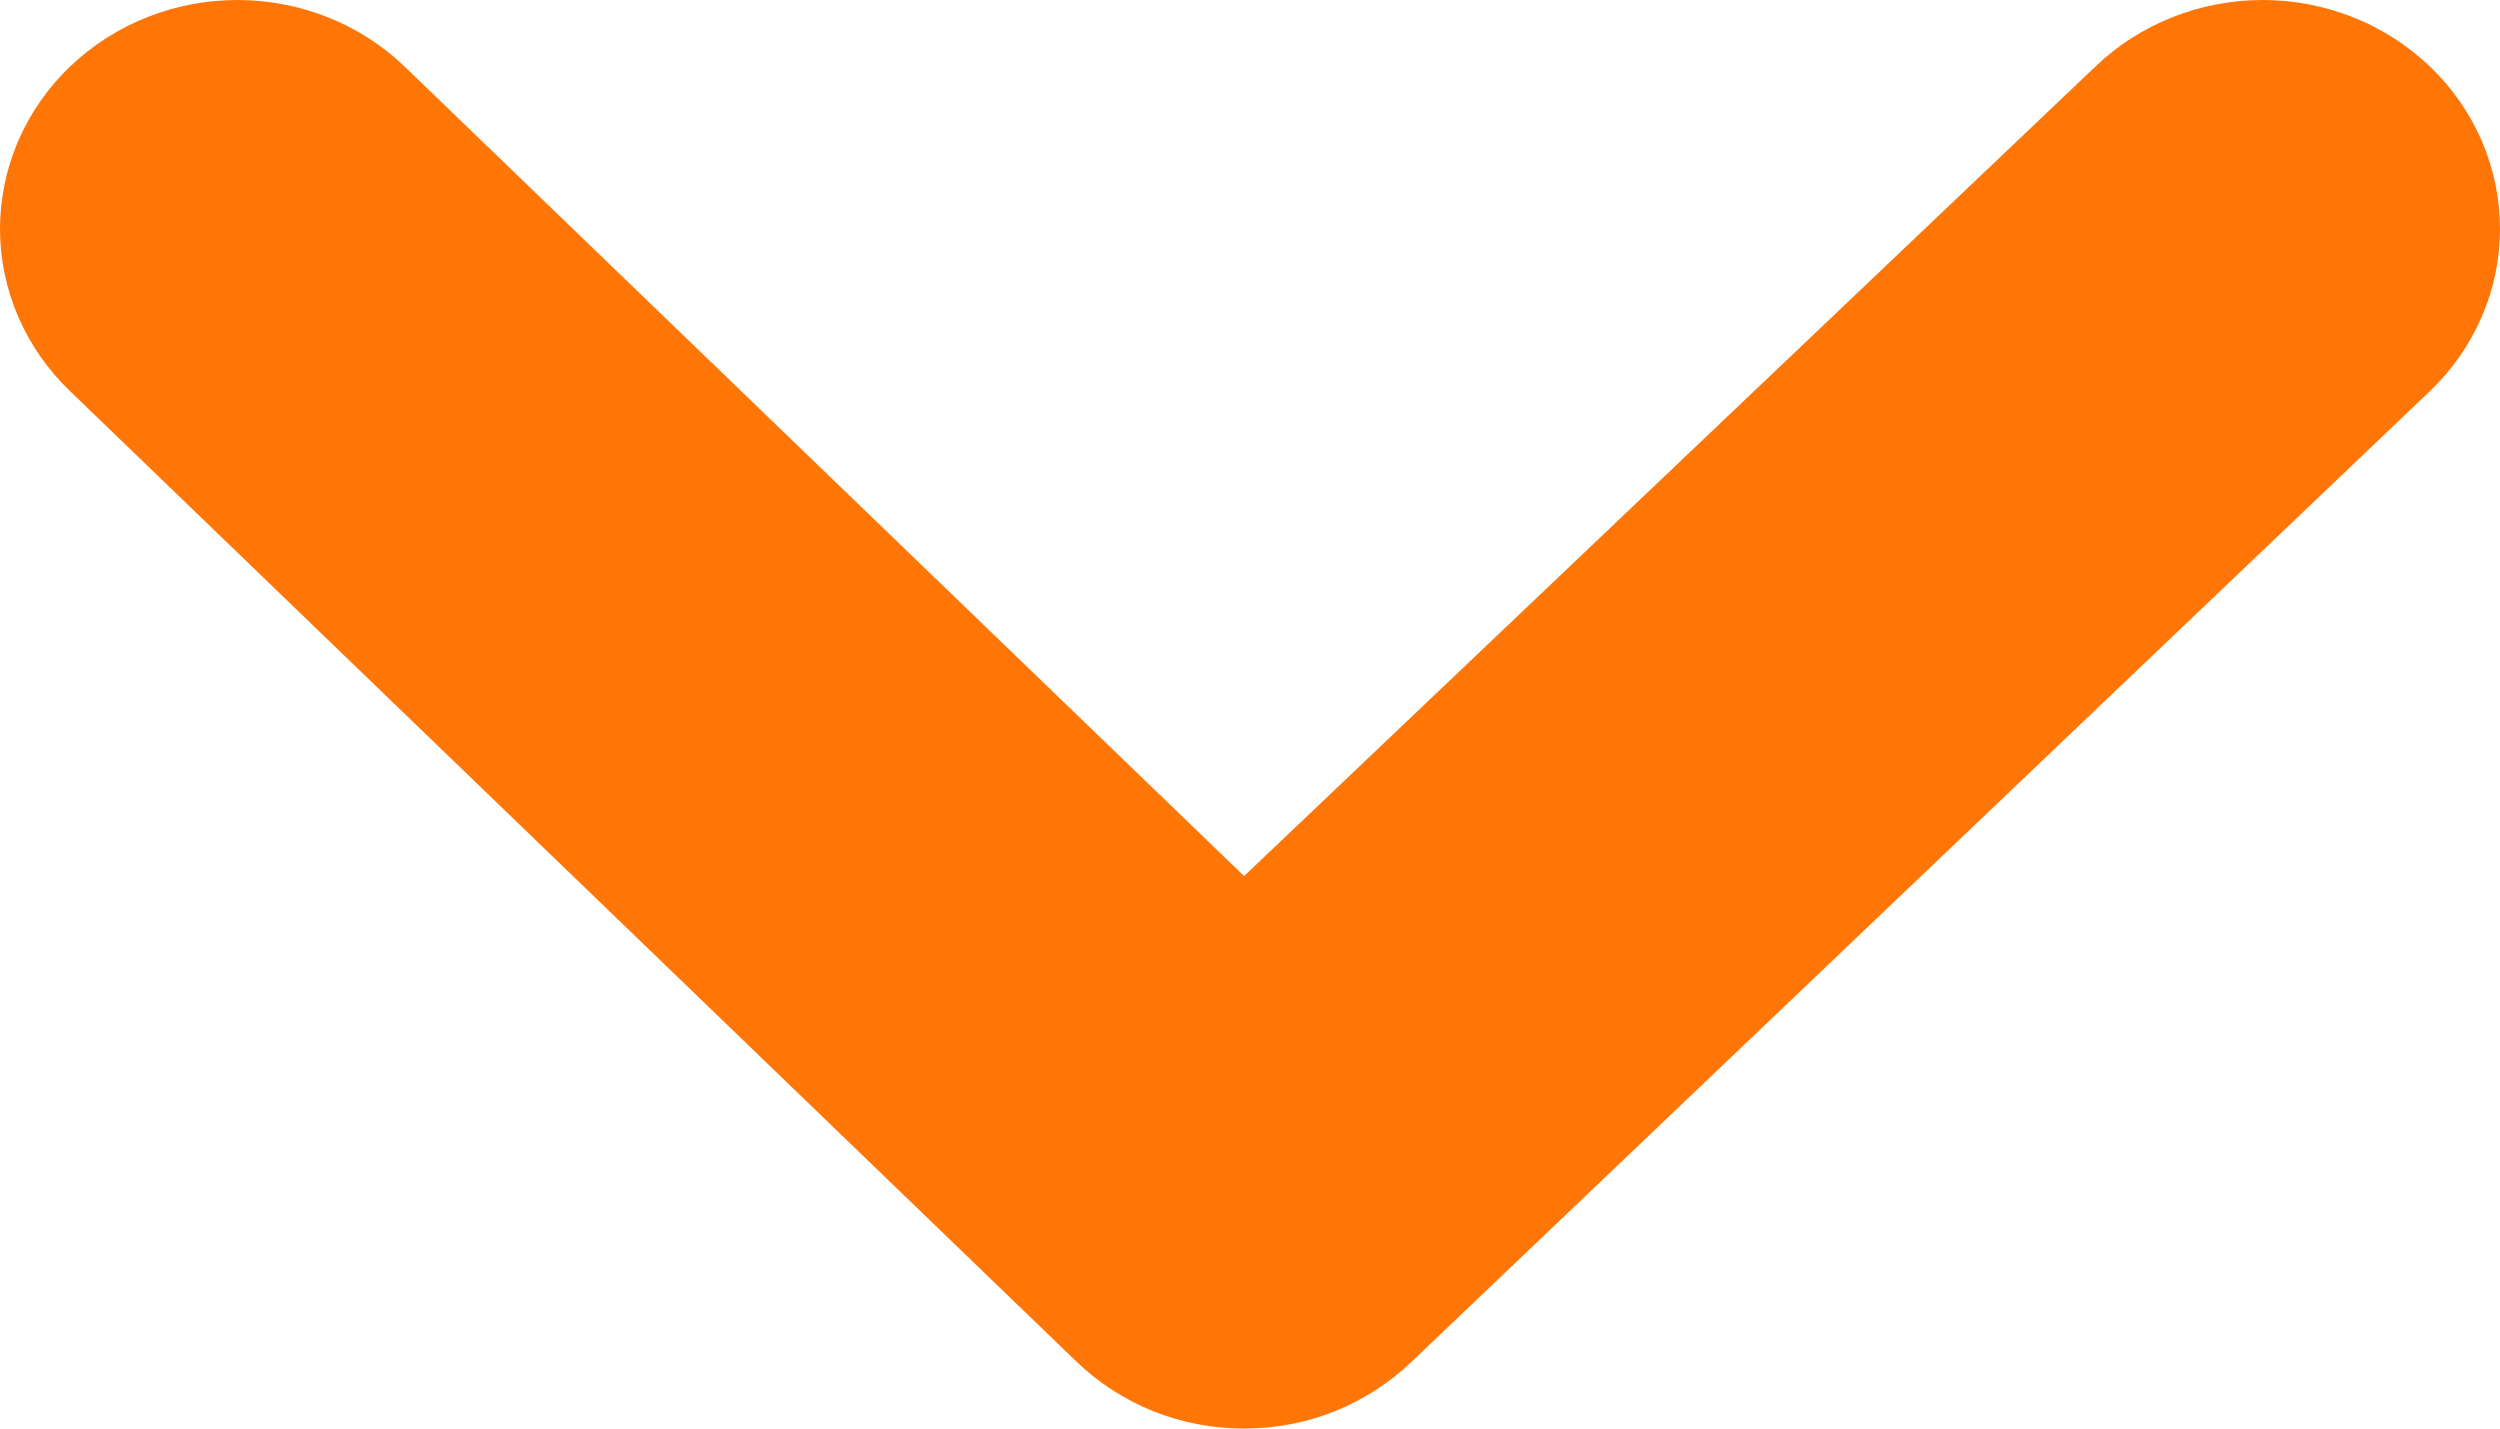 <svg width="14" height="8" viewBox="0 0 14 8" fill="none" xmlns="http://www.w3.org/2000/svg">
<path d="M13.607 0.372C13.358 0.134 13.022 0 12.671 0C12.32 0 11.983 0.134 11.735 0.372L6.967 4.906L2.265 0.372C2.017 0.134 1.68 0 1.329 0C0.978 0 0.642 0.134 0.393 0.372C0.268 0.491 0.17 0.633 0.102 0.789C0.035 0.945 0 1.113 0 1.282C0 1.451 0.035 1.618 0.102 1.774C0.17 1.93 0.268 2.072 0.393 2.191L6.024 7.621C6.147 7.741 6.294 7.836 6.456 7.902C6.618 7.967 6.791 8 6.967 8C7.142 8 7.316 7.967 7.478 7.902C7.639 7.836 7.786 7.741 7.91 7.621L13.607 2.191C13.732 2.072 13.83 1.93 13.898 1.774C13.965 1.618 14 1.451 14 1.282C14 1.113 13.965 0.945 13.898 0.789C13.83 0.633 13.732 0.491 13.607 0.372Z" fill="#FF7506"/>
</svg>